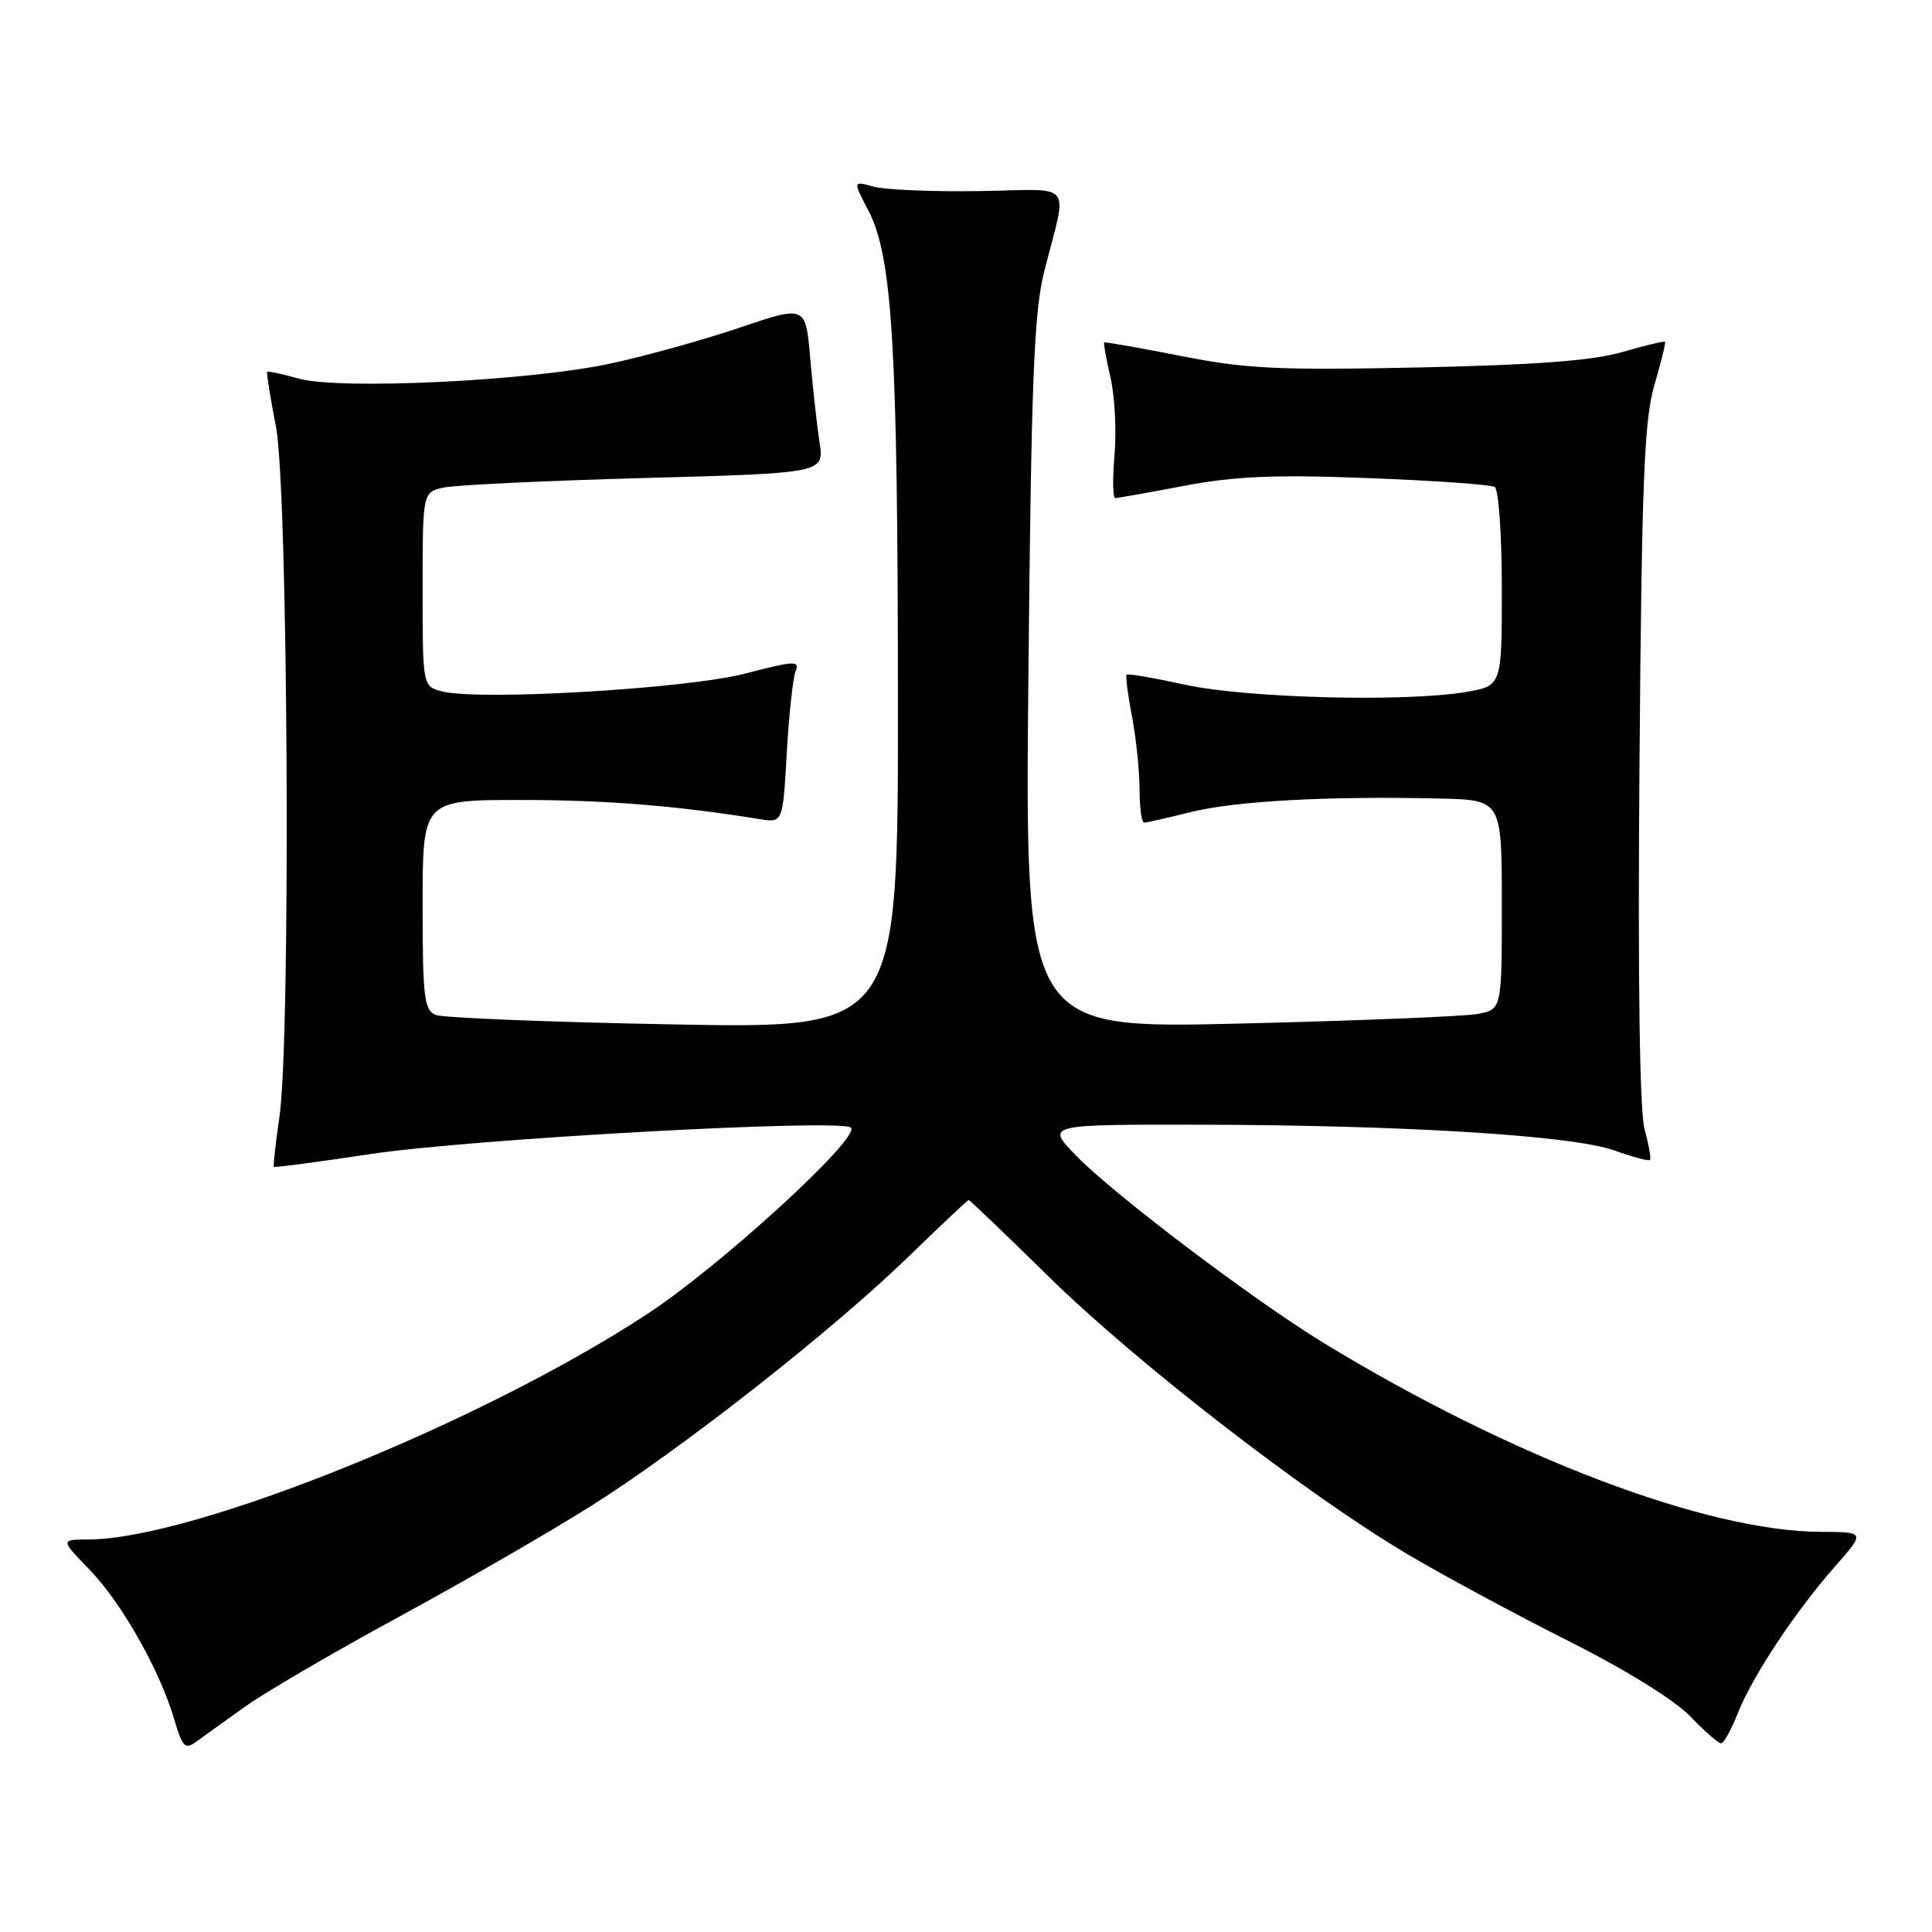 <?xml version="1.0" encoding="UTF-8" standalone="no"?>
<!DOCTYPE svg PUBLIC "-//W3C//DTD SVG 1.1//EN" "http://www.w3.org/Graphics/SVG/1.1/DTD/svg11.dtd" >
<svg xmlns="http://www.w3.org/2000/svg" xmlns:xlink="http://www.w3.org/1999/xlink" version="1.1" viewBox="0 0 256 256">
 <g >
 <path fill="currentColor"
d=" M 32.56 226.08 C 35.20 224.20 44.36 218.85 52.93 214.20 C 61.49 209.55 72.87 202.98 78.21 199.62 C 90.34 191.98 110.35 176.26 120.45 166.45 C 124.67 162.35 128.23 159.00 128.36 159.00 C 128.49 159.00 133.30 163.61 139.05 169.25 C 150.71 180.68 173.30 198.14 186.55 205.97 C 191.33 208.80 200.93 213.97 207.87 217.46 C 215.39 221.24 221.89 225.27 223.95 227.41 C 225.84 229.38 227.69 231.00 228.04 231.00 C 228.40 231.00 229.39 229.24 230.23 227.10 C 232.16 222.19 237.81 213.63 243.10 207.62 C 247.17 203.00 247.17 203.00 241.33 202.98 C 226.14 202.94 200.26 193.11 175.38 177.94 C 166.12 172.30 147.43 158.15 142.55 153.09 C 138.59 149.00 138.59 149.00 159.05 149.03 C 186.17 149.08 208.37 150.46 213.91 152.44 C 216.33 153.31 218.45 153.88 218.63 153.70 C 218.80 153.53 218.48 151.71 217.92 149.66 C 217.26 147.27 217.01 129.91 217.24 101.22 C 217.54 63.69 217.86 55.62 219.22 51.00 C 220.11 47.98 220.74 45.41 220.62 45.29 C 220.50 45.17 217.95 45.78 214.95 46.65 C 211.03 47.79 203.46 48.36 188.00 48.69 C 169.42 49.08 165.14 48.88 156.50 47.17 C 151.00 46.09 146.41 45.28 146.31 45.38 C 146.20 45.48 146.58 47.57 147.15 50.03 C 147.71 52.49 147.96 57.09 147.68 60.25 C 147.41 63.41 147.45 66.00 147.77 66.00 C 148.08 66.00 152.20 65.27 156.92 64.37 C 163.66 63.10 168.90 62.87 181.31 63.35 C 190.00 63.68 197.54 64.21 198.06 64.53 C 198.58 64.86 199.00 70.91 199.00 78.00 C 199.00 90.88 199.00 90.88 194.25 91.69 C 186.27 93.05 165.16 92.51 157.04 90.73 C 152.93 89.83 149.44 89.23 149.28 89.39 C 149.12 89.55 149.44 92.06 150.00 94.97 C 150.55 97.89 151.00 102.24 151.00 104.64 C 151.00 107.04 151.27 109.00 151.61 109.00 C 151.94 109.00 154.75 108.36 157.86 107.59 C 163.64 106.14 176.11 105.46 190.75 105.81 C 199.00 106.00 199.00 106.00 199.00 119.89 C 199.00 133.77 199.00 133.77 195.75 134.36 C 193.96 134.68 179.75 135.26 164.16 135.63 C 135.81 136.31 135.81 136.31 136.27 89.41 C 136.65 50.35 137.00 41.41 138.36 36.00 C 141.46 23.71 142.59 25.12 129.75 25.32 C 123.56 25.42 117.27 25.15 115.76 24.73 C 113.01 23.97 113.01 23.97 115.06 27.89 C 118.25 34.01 118.96 45.81 118.98 92.90 C 119.00 136.30 119.00 136.30 89.25 135.74 C 72.89 135.44 58.71 134.87 57.75 134.49 C 56.20 133.87 56.00 132.19 56.00 119.89 C 56.00 106.00 56.00 106.00 68.93 106.00 C 80.25 106.00 89.71 106.76 100.61 108.53 C 103.73 109.04 103.73 109.04 104.25 99.77 C 104.54 94.67 105.07 89.79 105.43 88.92 C 106.01 87.52 105.23 87.56 98.79 89.24 C 91.12 91.25 63.64 92.88 58.62 91.62 C 56.00 90.96 56.00 90.96 56.00 78.10 C 56.00 65.23 56.00 65.23 58.75 64.61 C 60.26 64.27 72.24 63.70 85.36 63.34 C 109.22 62.69 109.22 62.69 108.59 58.60 C 108.25 56.34 107.69 51.34 107.36 47.48 C 106.75 40.46 106.75 40.46 98.12 43.38 C 93.38 44.99 85.67 47.14 81.00 48.15 C 70.37 50.47 45.06 51.70 39.56 50.16 C 37.39 49.55 35.52 49.15 35.41 49.28 C 35.29 49.40 35.81 52.65 36.56 56.50 C 38.18 64.81 38.55 137.43 37.03 147.96 C 36.51 151.52 36.18 154.51 36.30 154.62 C 36.41 154.73 42.12 153.97 49.00 152.93 C 62.46 150.90 111.53 148.20 112.75 149.42 C 114.06 150.72 95.55 167.68 85.86 174.05 C 63.96 188.46 25.66 203.93 11.75 203.99 C 8.00 204.00 8.00 204.00 11.83 207.95 C 16.09 212.34 21.14 221.24 23.07 227.76 C 24.18 231.54 24.52 231.88 26.04 230.76 C 26.99 230.07 29.92 227.96 32.56 226.08 Z "/>
</g>
</svg>